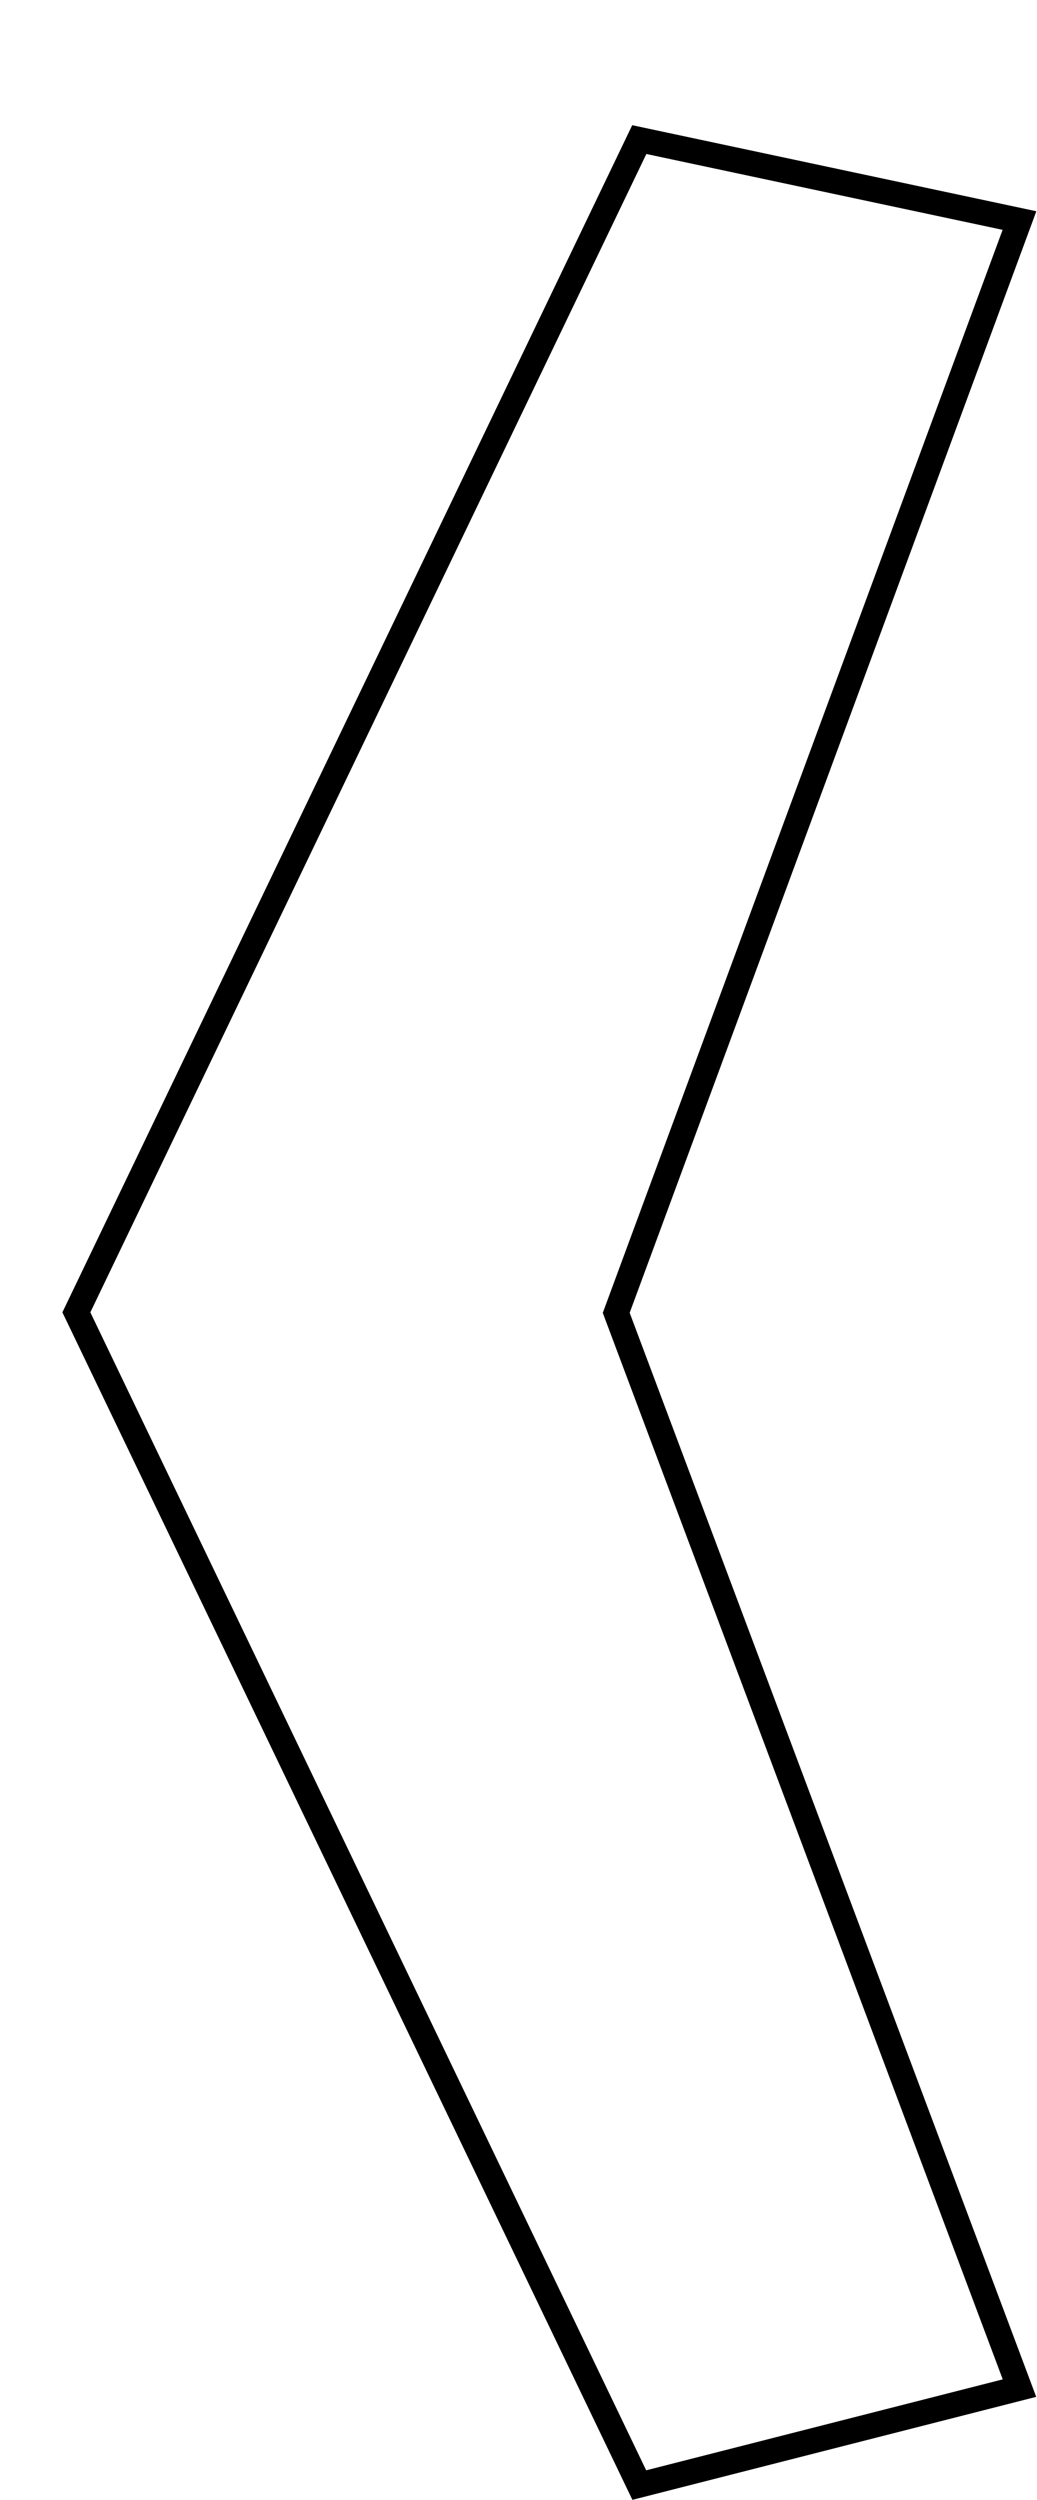 <svg xmlns="http://www.w3.org/2000/svg" xmlns:xlink="http://www.w3.org/1999/xlink" width="8.229" height="19.824" viewBox="0 0 8.229 19.824">
  <defs>
    <filter id="Path_131720" x="0" y="0" width="8.229" height="19.824" filterUnits="userSpaceOnUse">
      <feOffset dx="0.5" dy="1" input="SourceAlpha"/>
      <feGaussianBlur result="blur"/>
      <feFlood/>
      <feComposite operator="in" in2="blur"/>
      <feComposite in="SourceGraphic"/>
    </filter>
  </defs>
  <g id="Group_3013" data-name="Group 3013" transform="translate(-6958.91 409.827) rotate(180)">
    <g transform="matrix(-1, 0, 0, -1, -6958.91, 409.83)" filter="url(#Path_131720)">
      <path id="Path_131720-2" data-name="Path 131720" d="M7.59,23.958l3.2-8.662L7.59,6.769,10.607,6l4.467,9.3-4.467,9.3Z" transform="translate(15.18 24.71) rotate(180)" fill="#fff" stroke="#000" stroke-width="0.2"/>
    </g>
  </g>
</svg>
